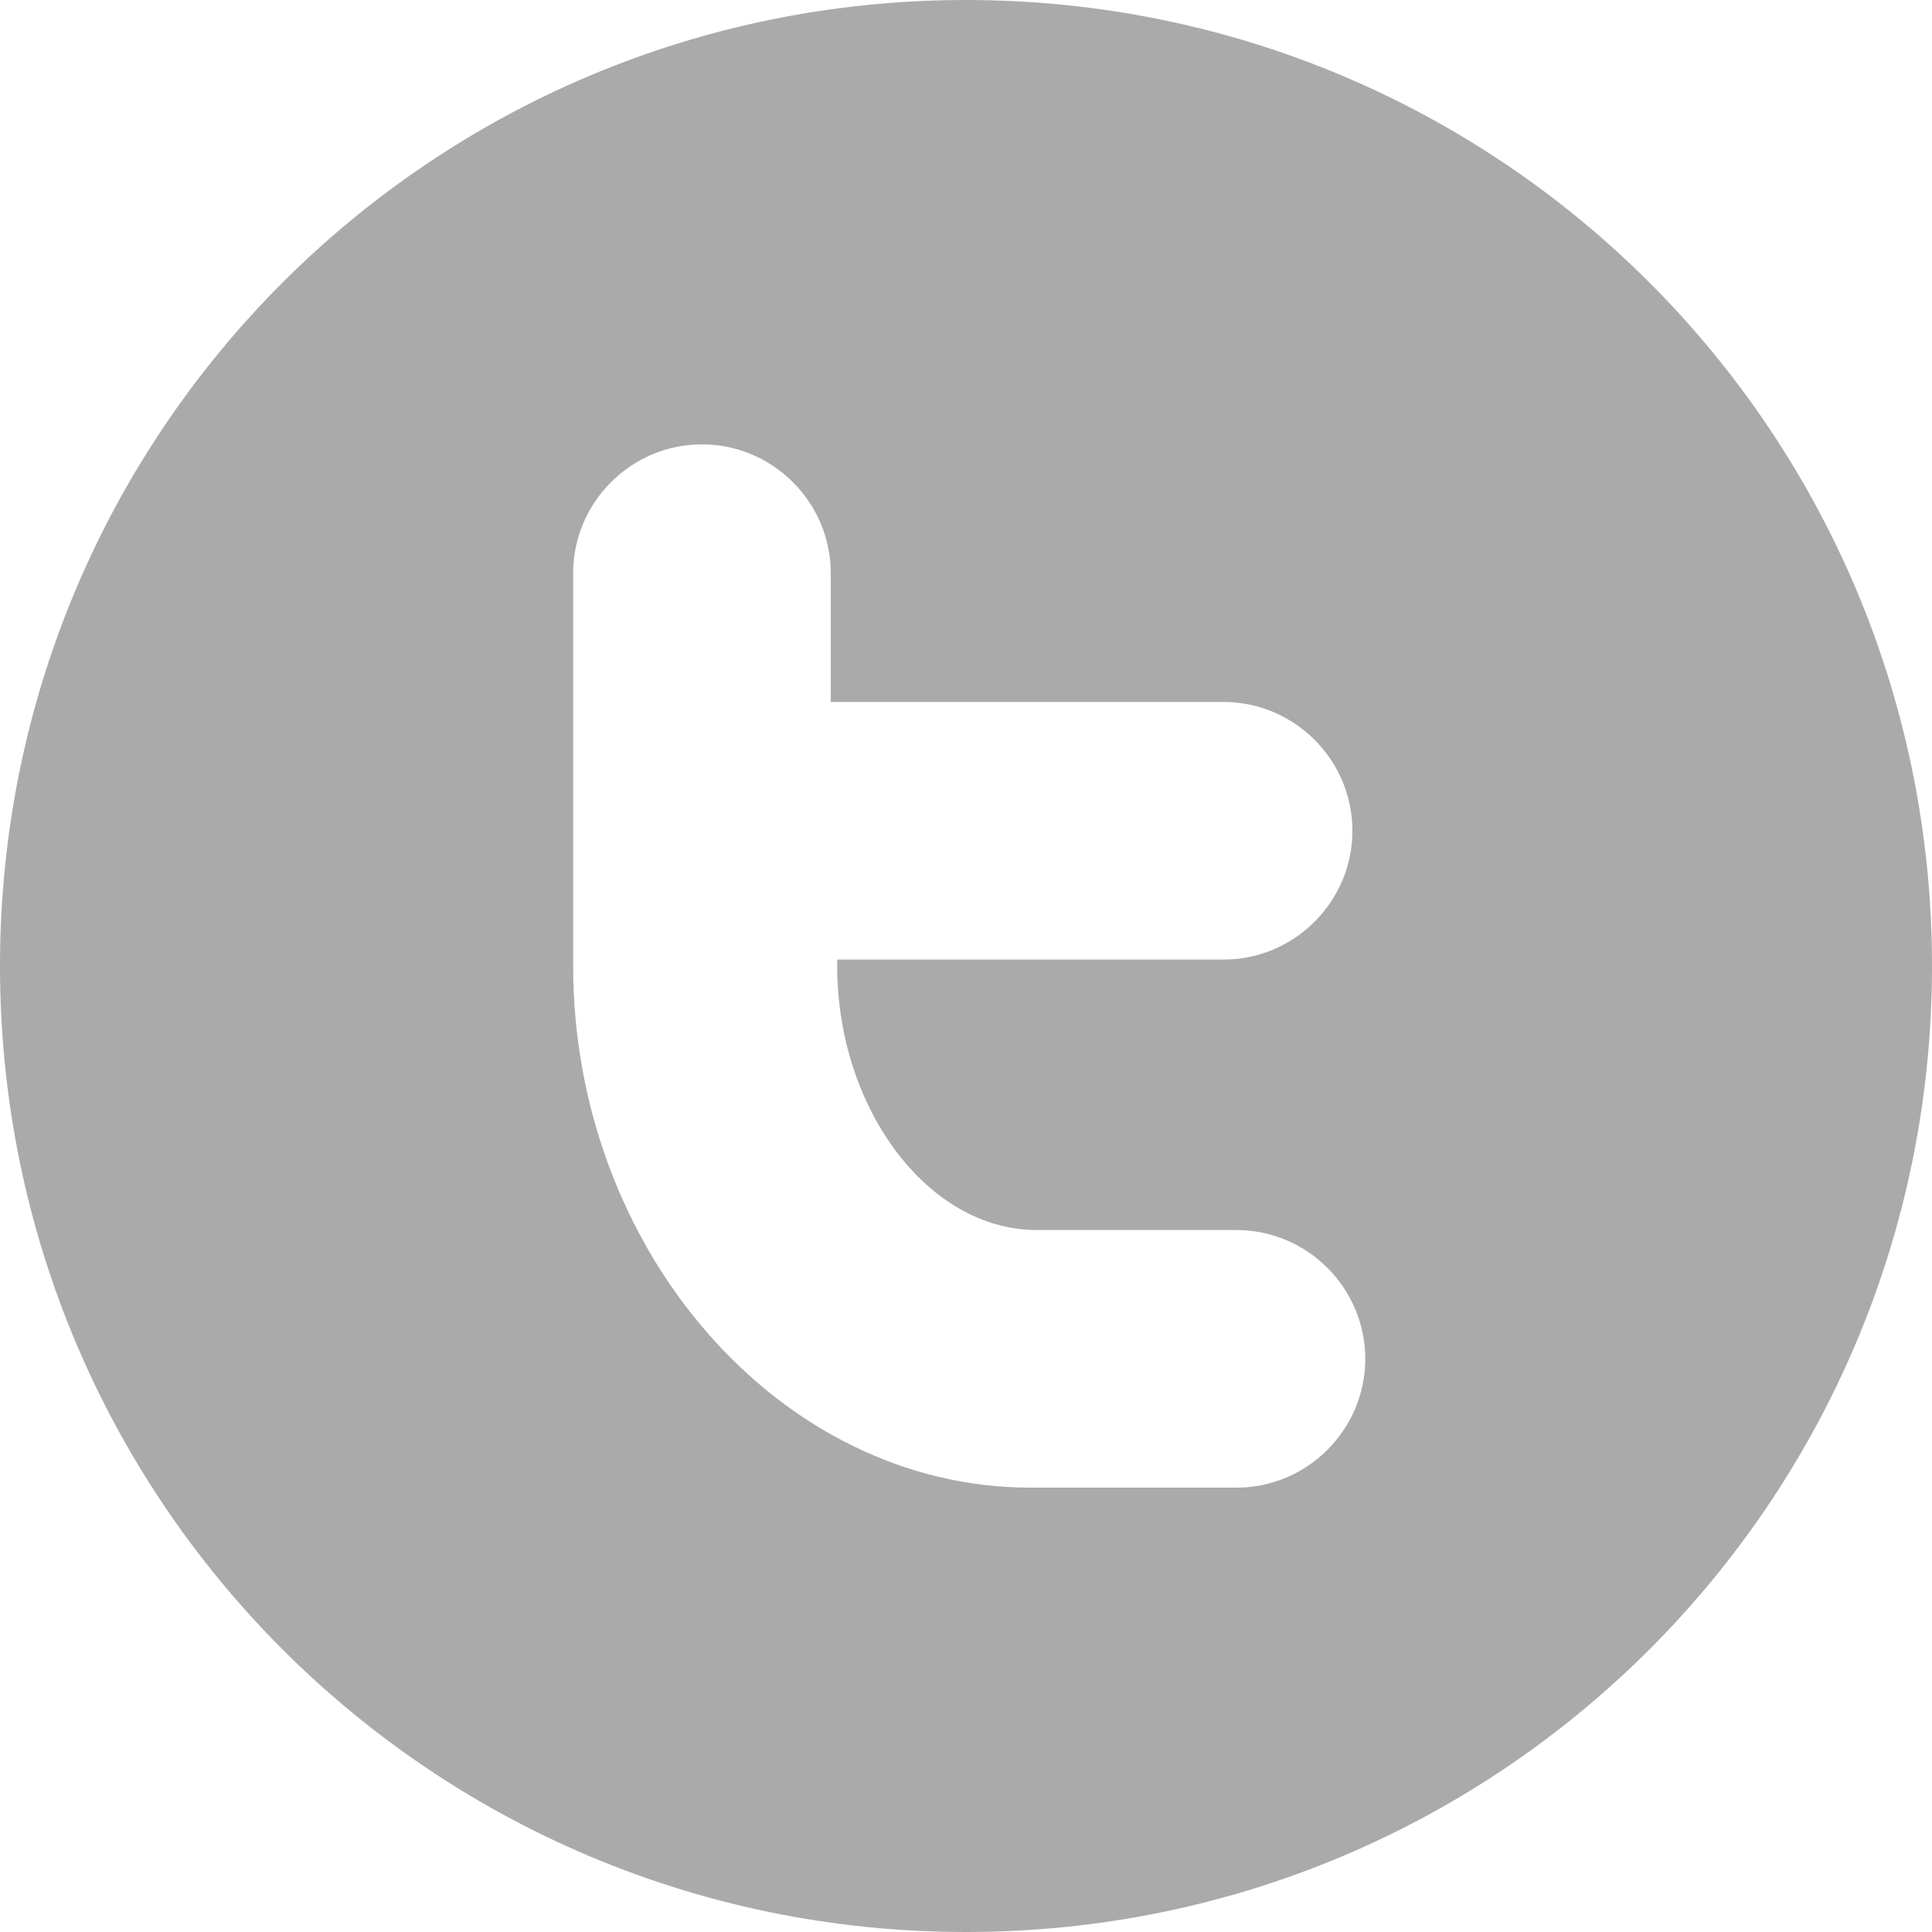 <?xml version="1.0" encoding="utf-8"?>
<!-- Generator: Adobe Illustrator 19.0.0, SVG Export Plug-In . SVG Version: 6.00 Build 0)  -->
<svg version="1.1" id="Layer_1" xmlns="http://www.w3.org/2000/svg" xmlns:xlink="http://www.w3.org/1999/xlink" x="0px" y="0px"
	 viewBox="0 0 30 30" style="enable-background:new 0 0 30 30;" xml:space="preserve">
<style type="text/css">
	.st0{clip-path:url(#XMLID_580_);fill:#AAAAAA;}
</style>
<g id="XMLID_575_">
	<defs>
		<rect id="XMLID_576_" width="30" height="30"/>
	</defs>
	<clipPath id="XMLID_580_">
		<use xlink:href="#XMLID_576_"  style="overflow:visible;"/>
	</clipPath>
	<path id="XMLID_577_" class="st0" d="M13,15L13,15c0,2.2,1.4,4.1,3.1,4.1h3.1c1.1,0,2,0.9,2,2c0,1.1-0.9,2-2,2H16
		c-3.9,0-7.1-3.7-7.1-8.1V8.9c0-1.1,0.9-2,2-2s2,0.9,2,2v2h6.1c1.1,0,2,0.9,2,2s-0.9,2-2,2H13z M30,15c0-8.3-6.7-15-15-15
		S0,6.7,0,15s6.7,15,15,15S30,23.3,30,15"/>
</g>
</svg>

